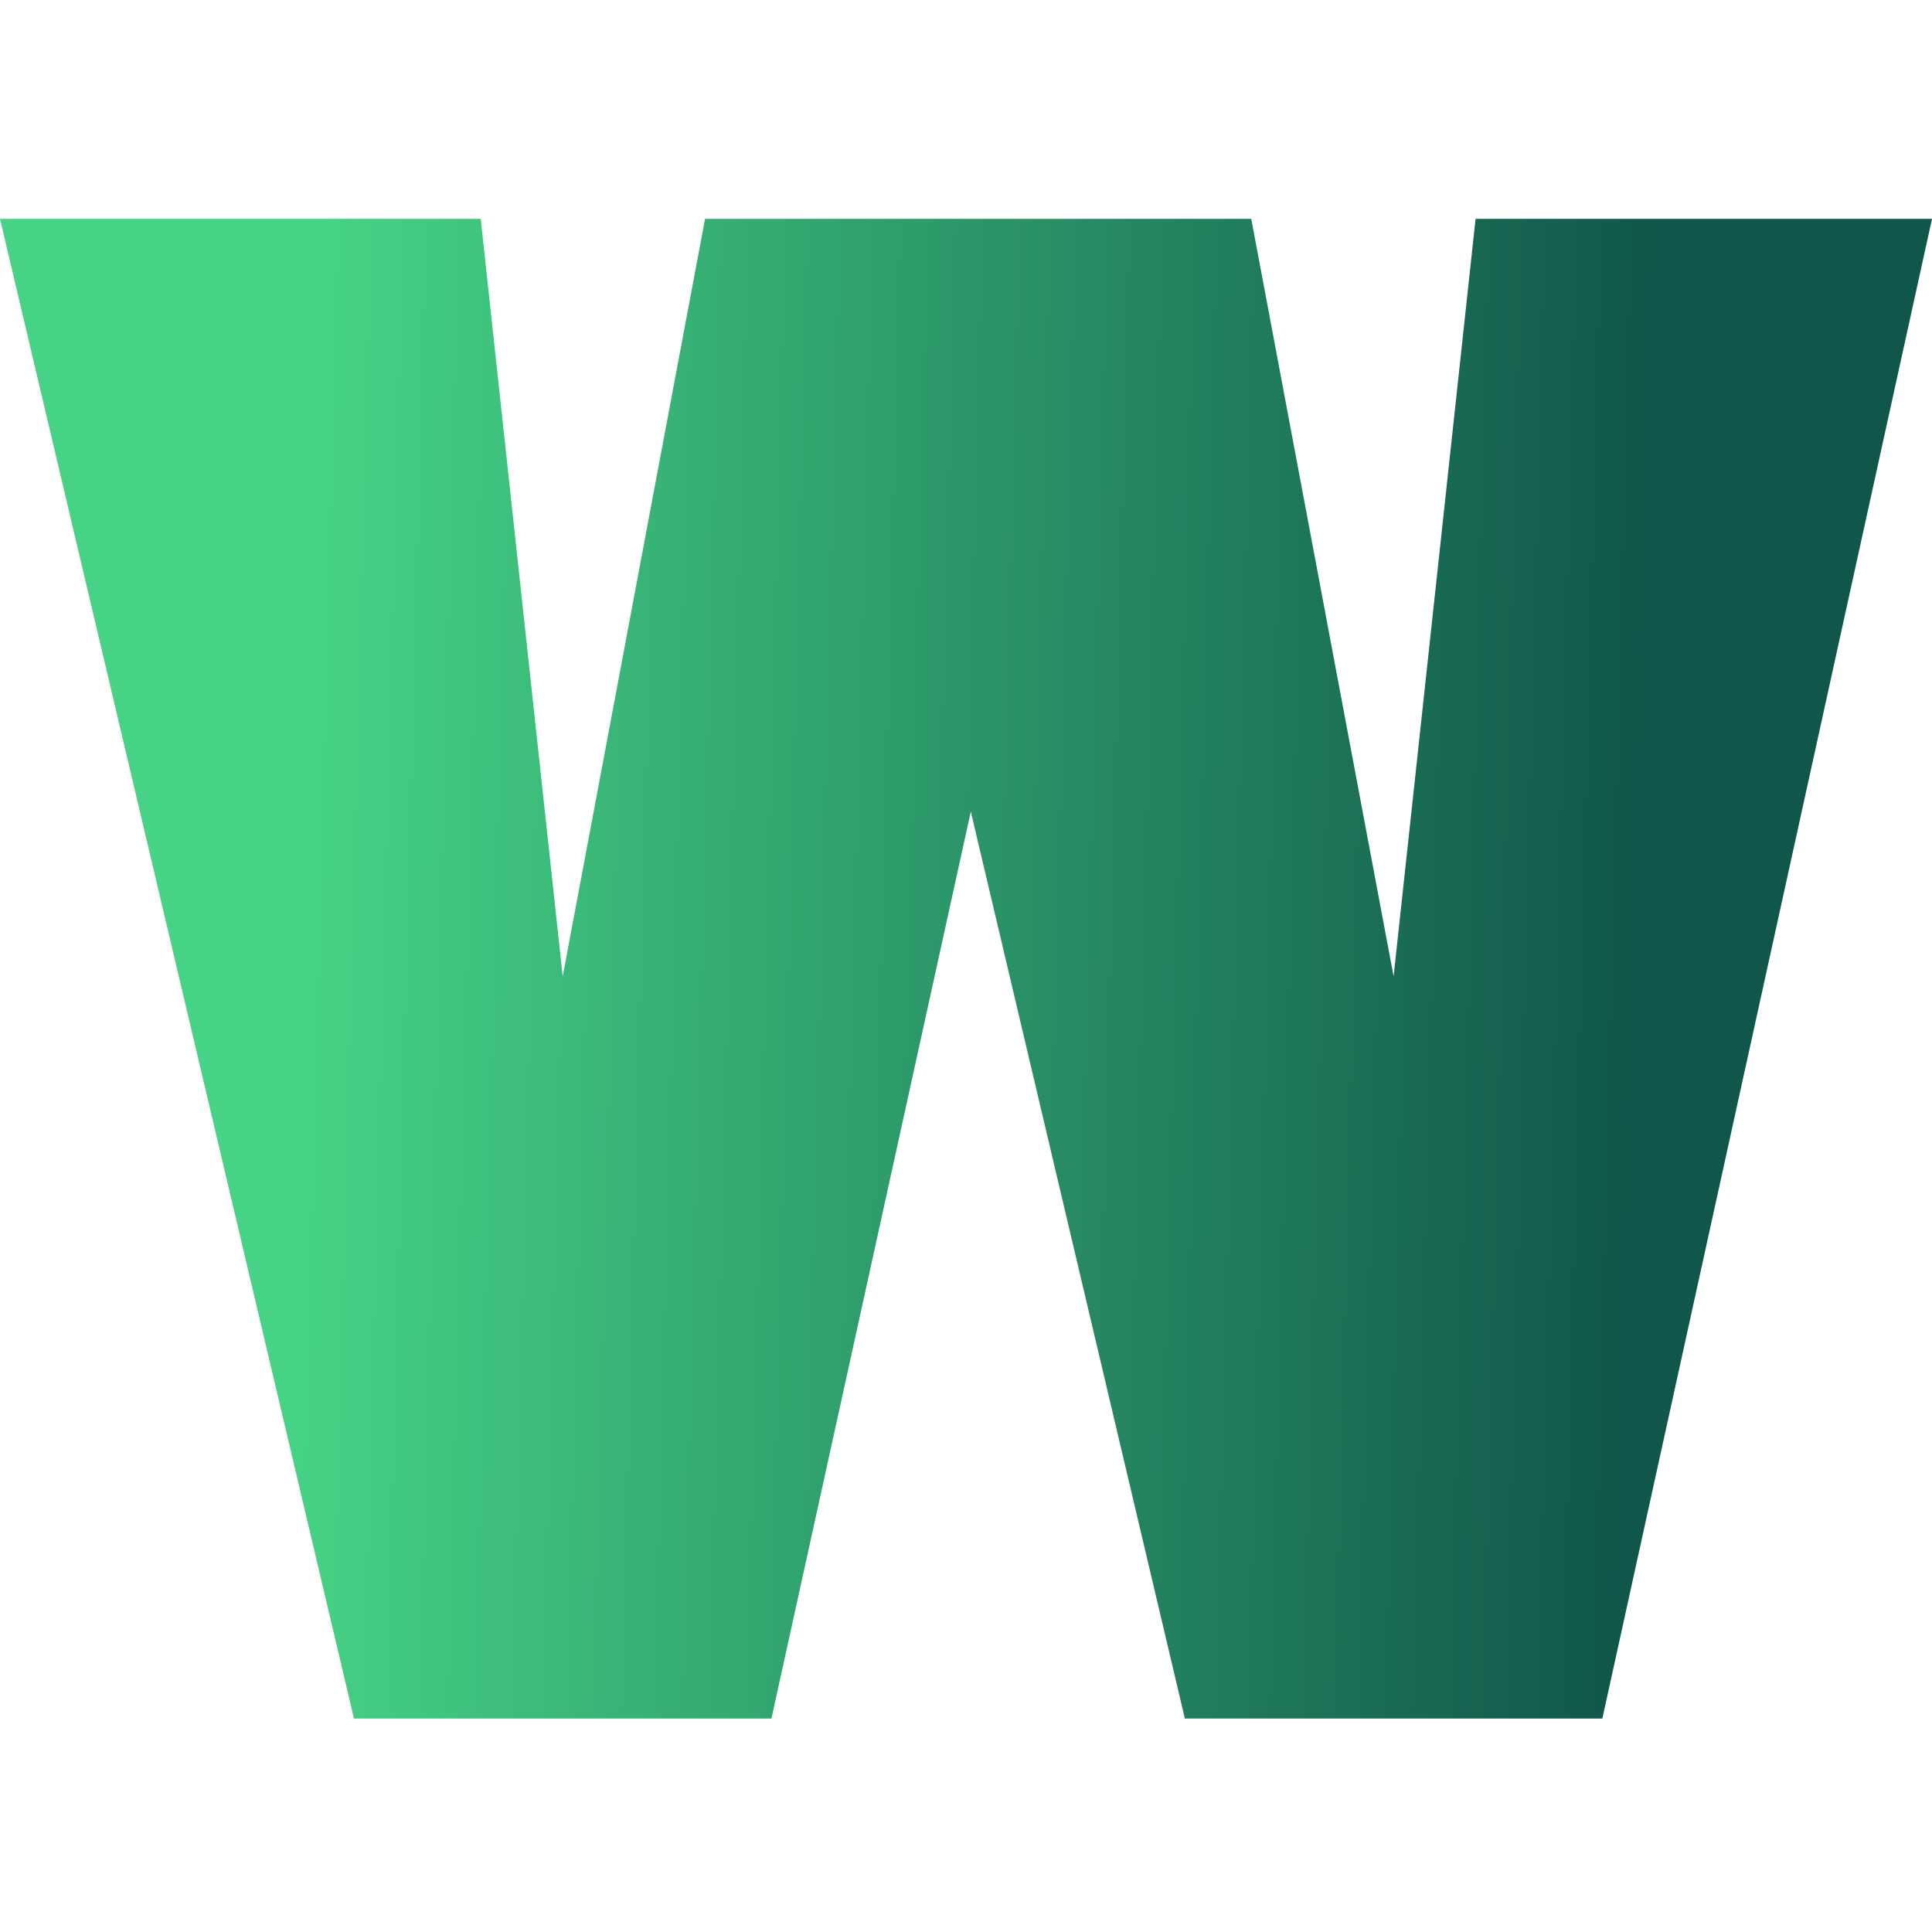 <?xml version="1.0" encoding="UTF-8" standalone="no"?>
<!DOCTYPE svg PUBLIC "-//W3C//DTD SVG 1.1//EN" "http://www.w3.org/Graphics/SVG/1.1/DTD/svg11.dtd">
<svg width="100%" height="100%" viewBox="0 0 512 512" version="1.1" xmlns="http://www.w3.org/2000/svg" xmlns:xlink="http://www.w3.org/1999/xlink" xml:space="preserve" xmlns:serif="http://www.serif.com/" style="fill-rule:evenodd;clip-rule:evenodd;stroke-linejoin:round;stroke-miterlimit:2;">
    <path d="M257.274,215.088L204.442,455.429L93.807,455.429L0,58.003L127.401,58.003L149.124,258.744L186.848,58.003L331.597,58.003L369.32,258.744L391.043,58.003L512,58.003L424.638,455.429L314.003,455.429L257.274,215.088Z" style="fill:url(#_Linear1);"/>
    <defs>
        <linearGradient id="_Linear1" x1="0" y1="0" x2="1" y2="0" gradientUnits="userSpaceOnUse" gradientTransform="matrix(356.61,8.235,-8.235,356.61,79.127,247.765)"><stop offset="0" style="stop-color:rgb(70,211,133);stop-opacity:1"/><stop offset="1" style="stop-color:rgb(16,86,74);stop-opacity:1"/></linearGradient>
    </defs>
</svg>
